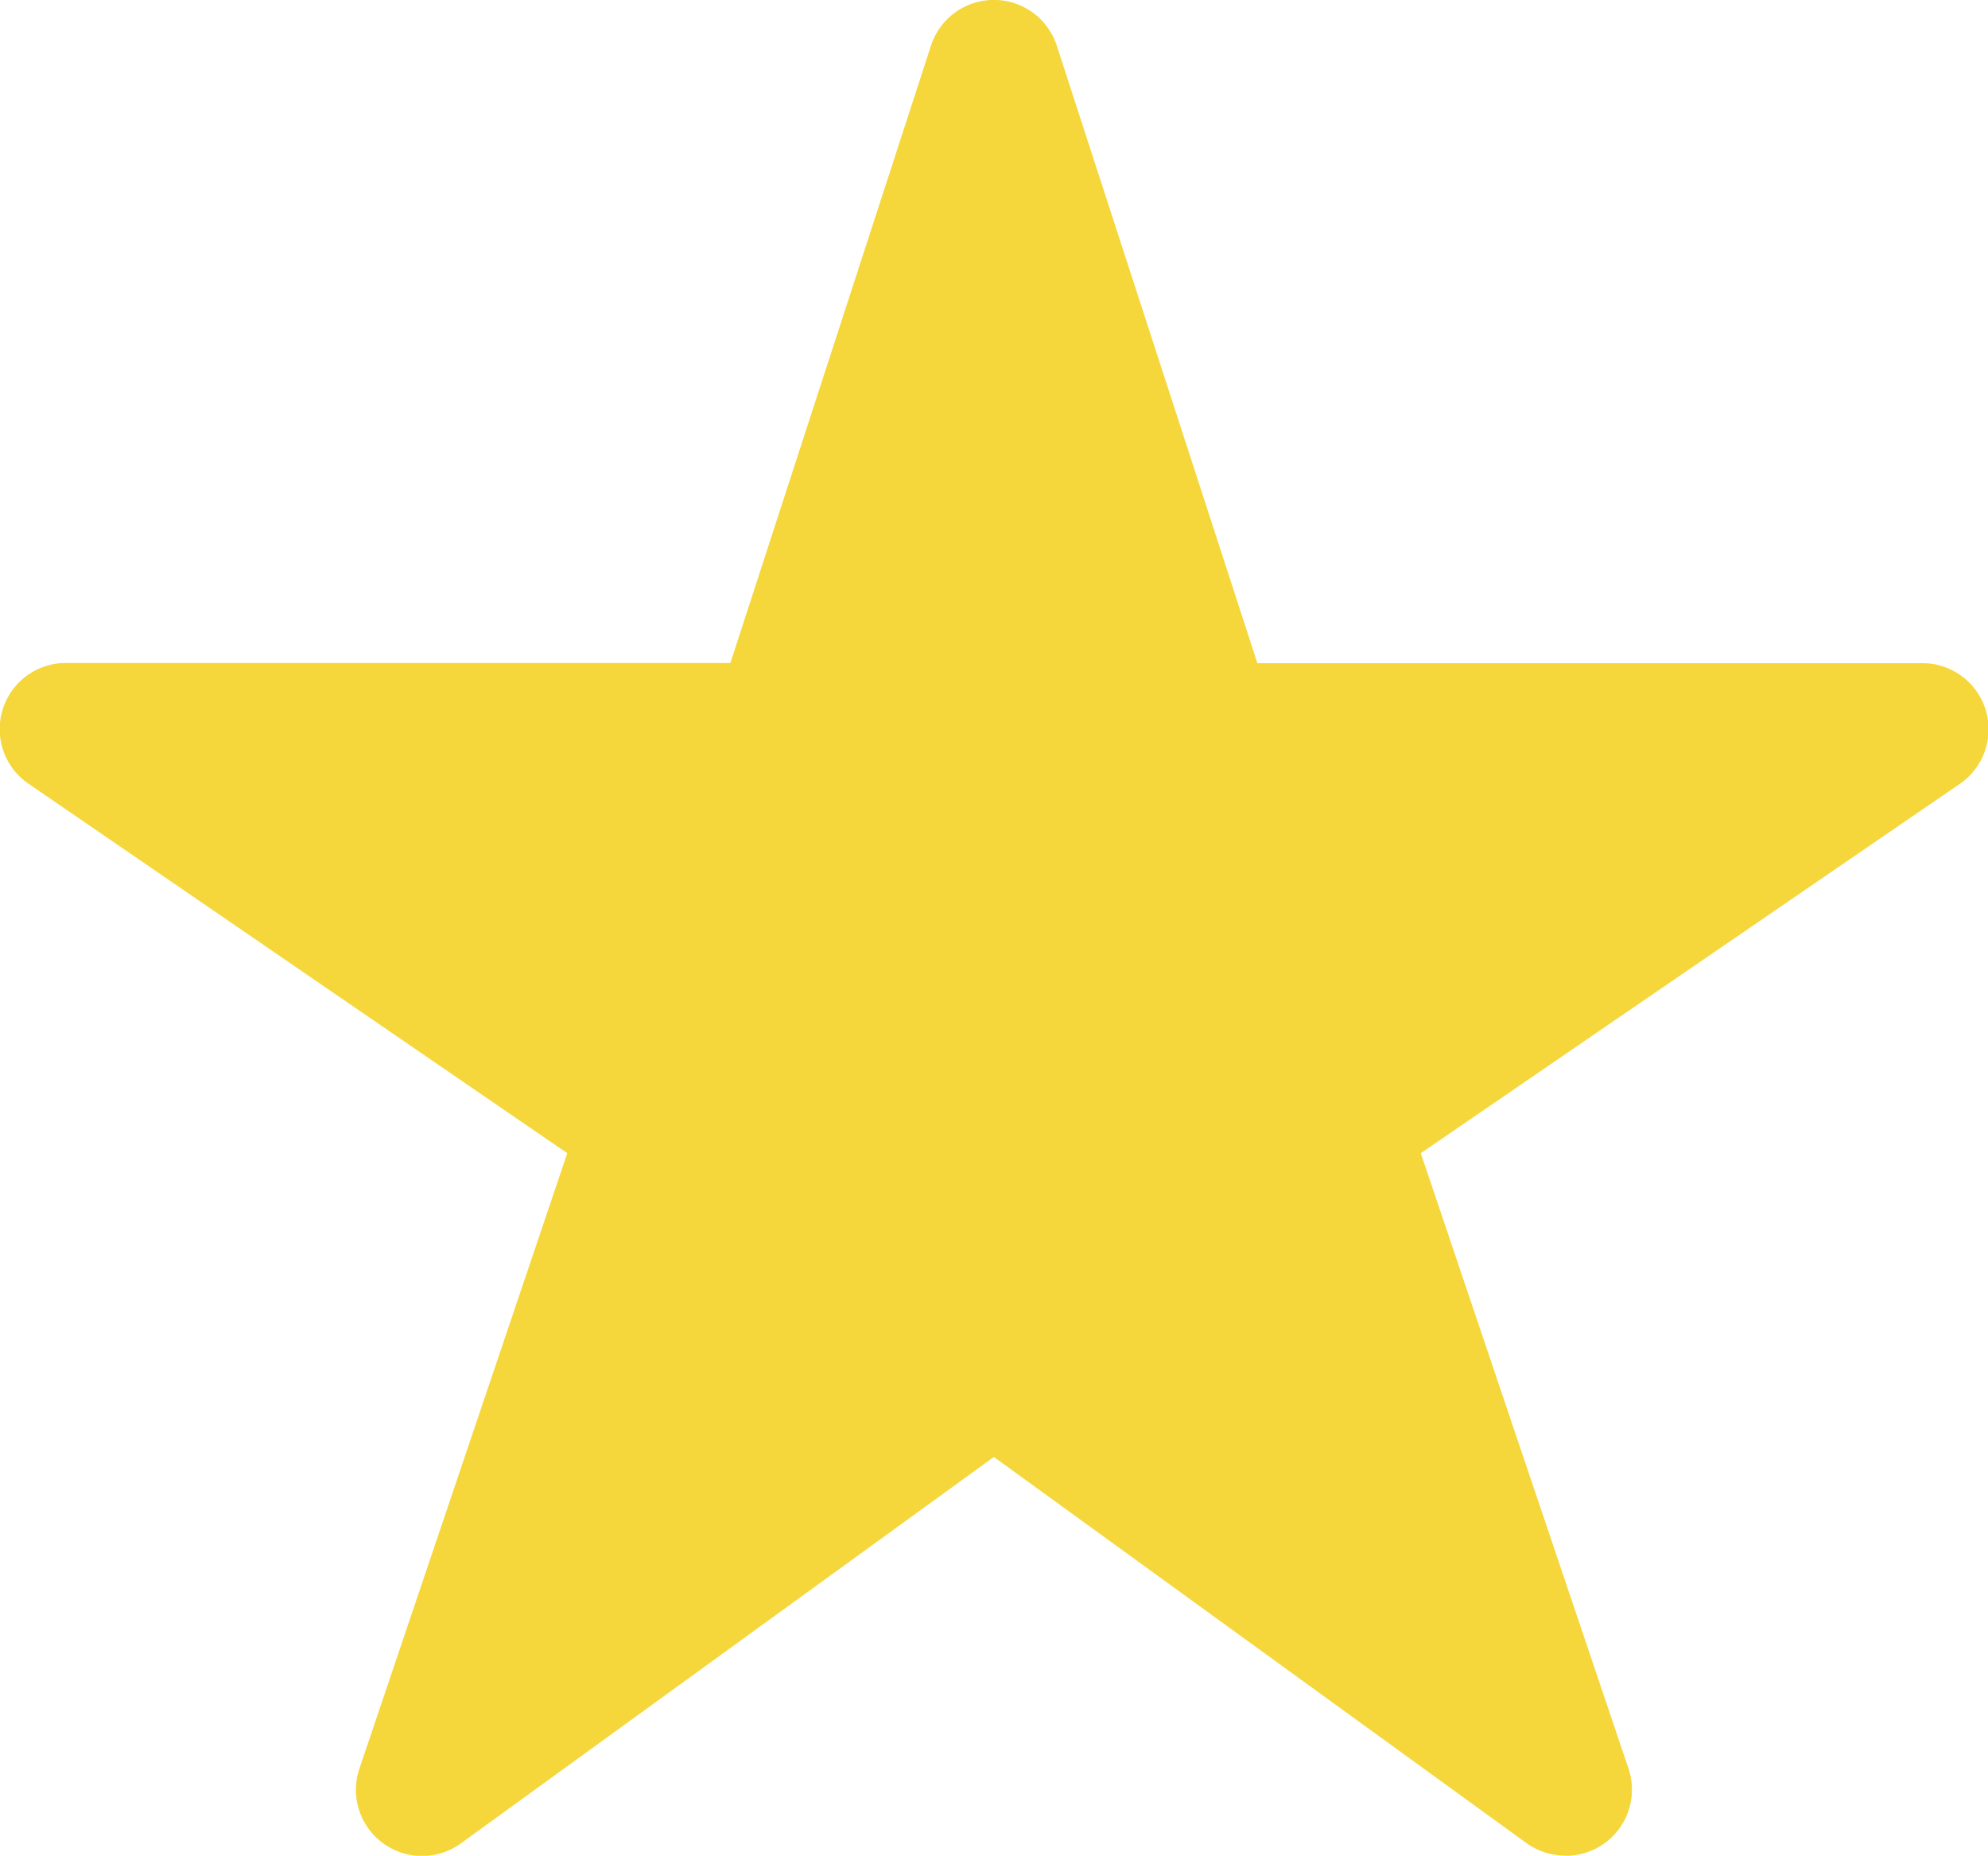 <svg xmlns="http://www.w3.org/2000/svg" width="30.058" height="28.06" viewBox="0 0 30.058 28.06"><path d="M39.71,60.041a1,1,0,0,1-.588-.188l-8.054-5.839-8.054,5.839a1,1,0,0,1-1.537-1.132l3.141-9.3-8.141-5.583a1,1,0,0,1,.564-1.829H27.084l3.031-9.328a1,1,0,0,1,1.906,0l3.031,9.331H45.1a1,1,0,0,1,.567,1.829l-8.144,5.58,3.139,9.3a1,1,0,0,1-.948,1.323Z" transform="translate(-16.041 -31.985)" fill="#f5d73b"/></svg>